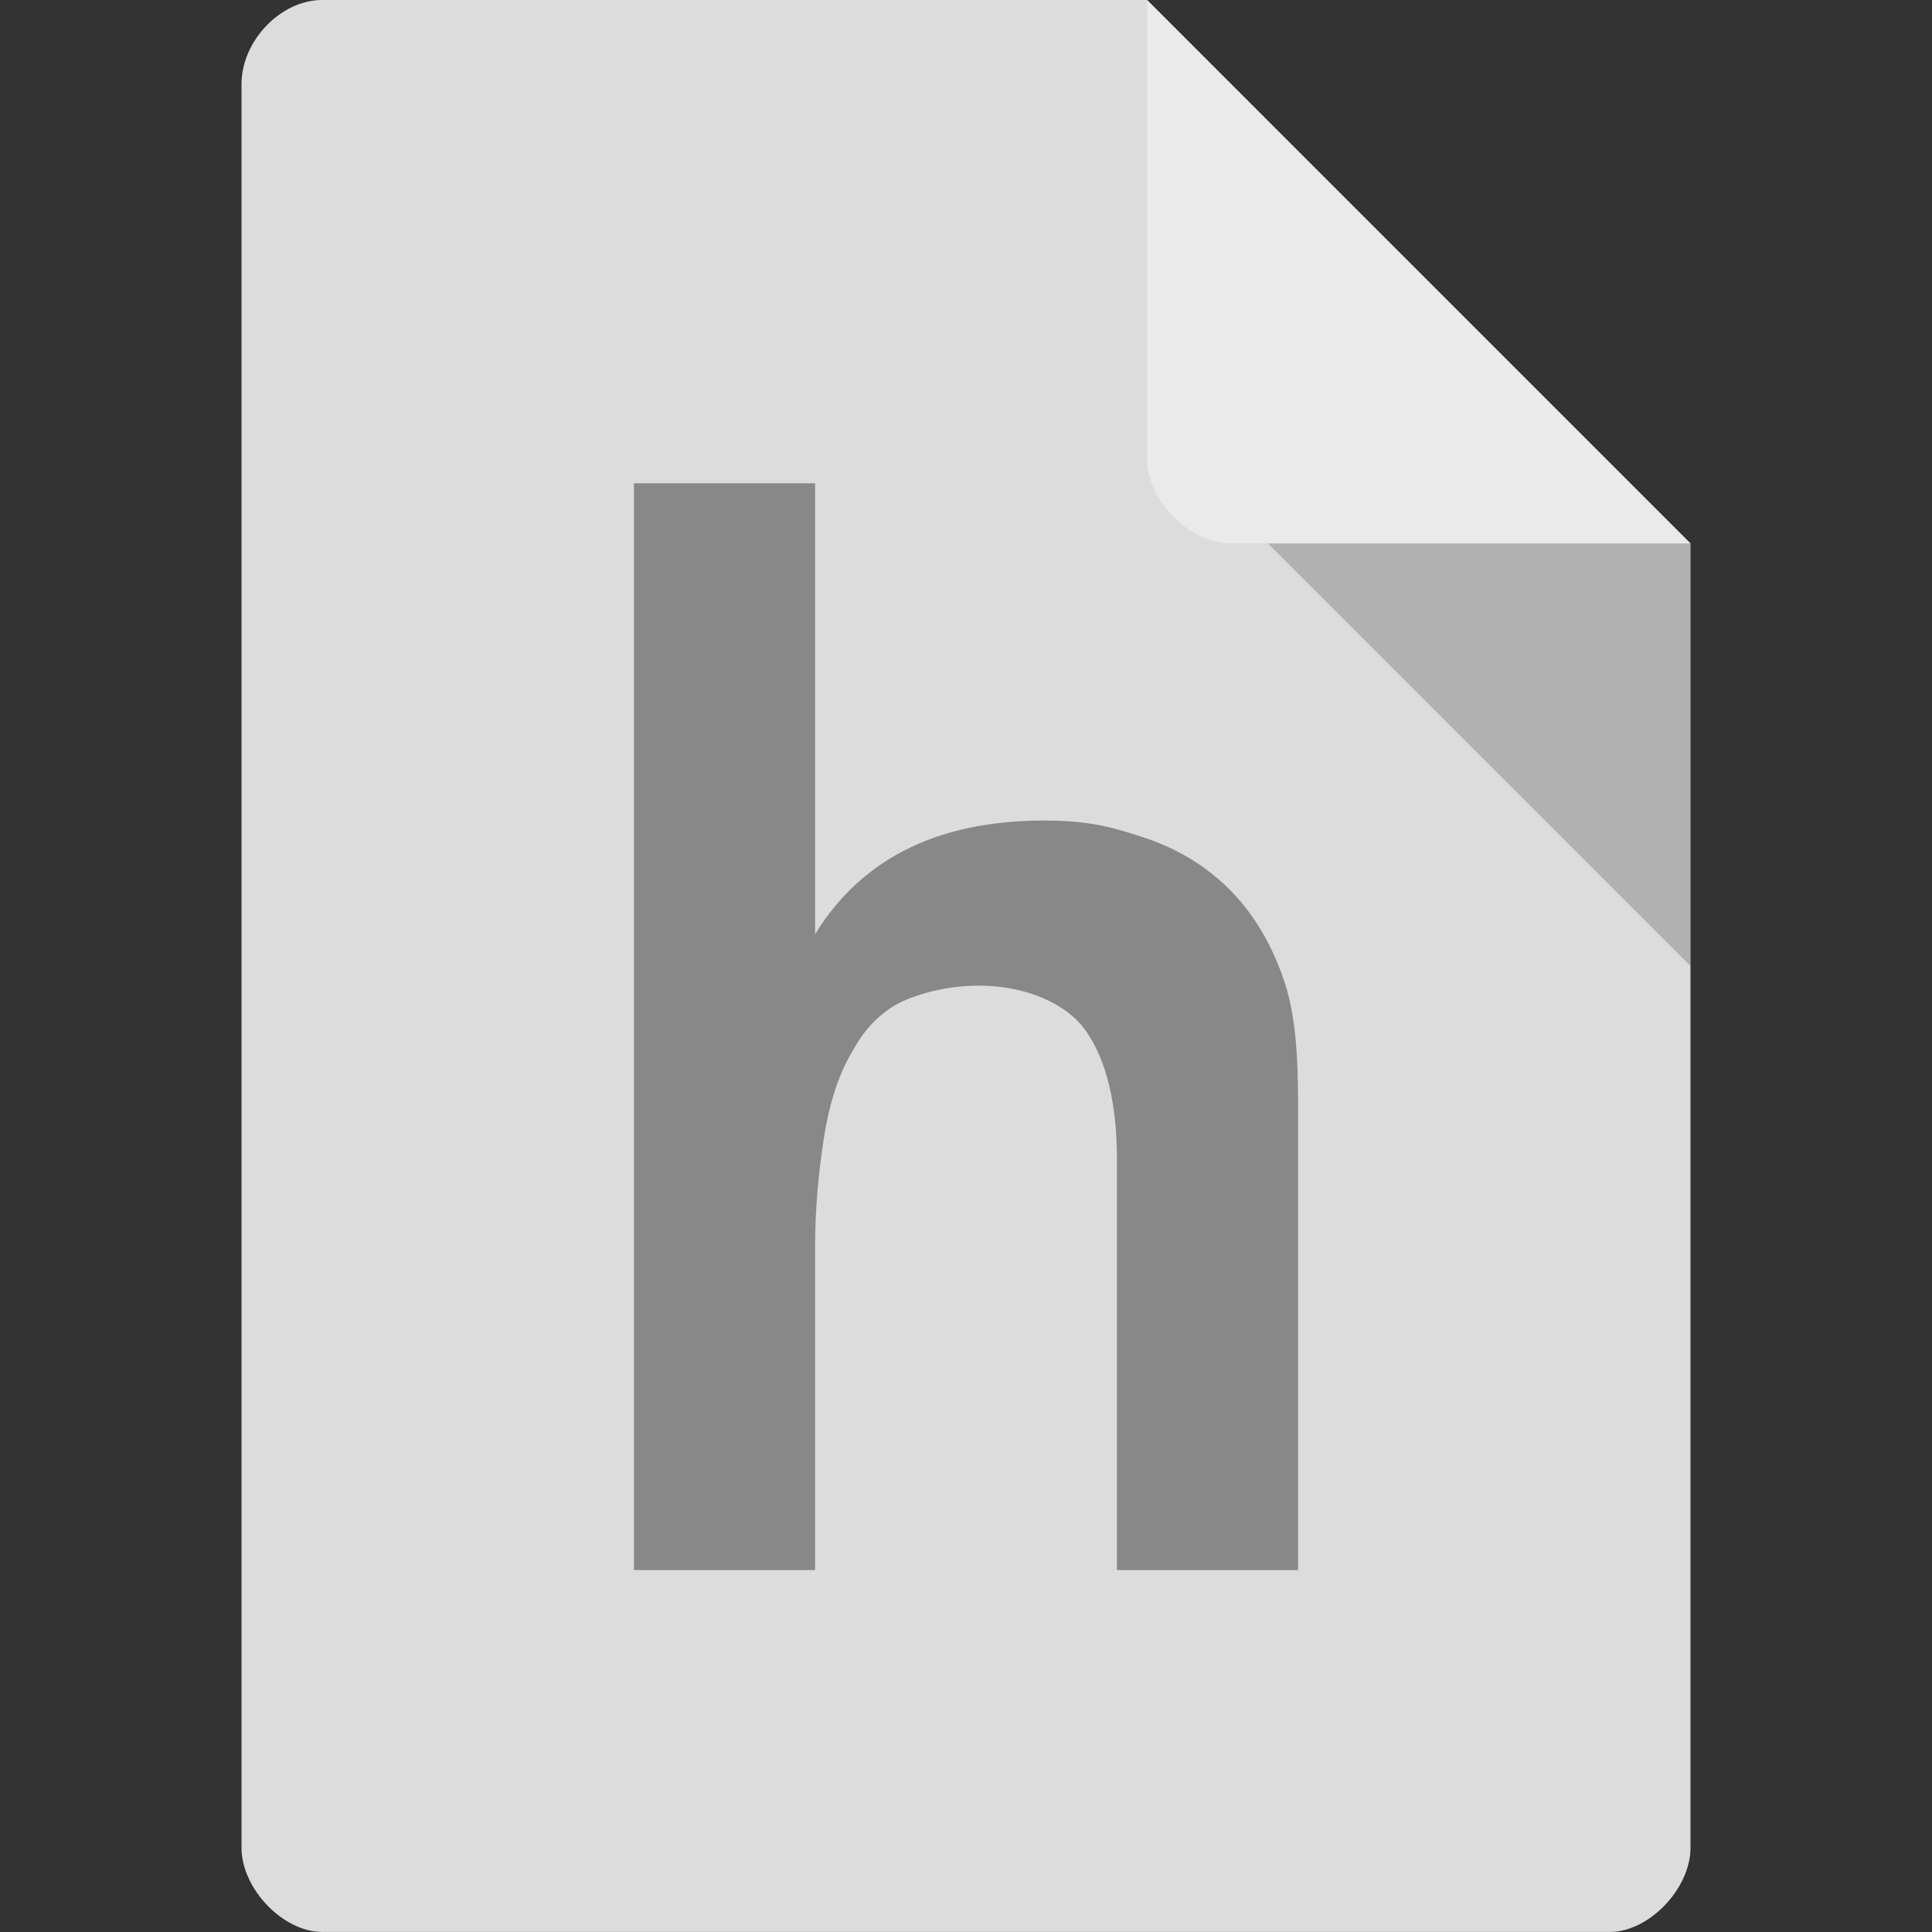 <svg xmlns="http://www.w3.org/2000/svg" viewBox="0 0 64 64">
 <rect x="0" y="0" width="64" height="64" fill="#333333" stroke="none"/>
 <path d="m 10.672 0 c -1.375 0 -2.672 1.355 -2.672 2.789 l 0 58.42 c 0 1.355 1.375 2.789 2.672 2.789 l 42.656 0 c 1.297 0 2.672 -1.434 2.672 -2.789 l 0 -43.21 -18 -18 m -27.328 0" style="fill:#dcdcdc"/>
 <path d="m 42 18 14 14 0 -14 z m 0 0" style="fill:#000;fill-opacity:0.196"/>
 <path d="m 38 0 17.984 18 -15.227 0 c -1.348 0 -2.758 -1.426 -2.758 -2.773 m 0 -15.227" style="fill:#fff;fill-opacity:0.392"/>
 <path d="m 43 52.01 -6 0 0 -13.608 c 0 -1.866 -0.359 -3.263 -0.985 -4.187 -0.611 -0.942 -2 -1.565 -3.594 -1.565 -1.208 0 -2.352 0.364 -2.906 0.734 -0.63 0.421 -0.983 0.892 -1.379 1.617 -0.396 0.725 -0.677 1.619 -0.841 2.684 -0.164 1.065 -0.294 2.25 -0.294 3.655 l 0 10.67 -6 0 0 -36 6 0 0 14.942 c 0.809 -1.342 1.936 -2.306 3.188 -2.893 1.254 -0.601 2.777 -0.877 4.359 -0.877 1.369 0 2.139 0.16 3.246 0.53 1.122 0.354 2.078 0.918 2.87 1.688 0.792 0.771 1.403 1.758 1.831 2.962 0.428 1.188 0.506 2.614 0.506 4.28 z" style="fill:#888"/>
</svg>
